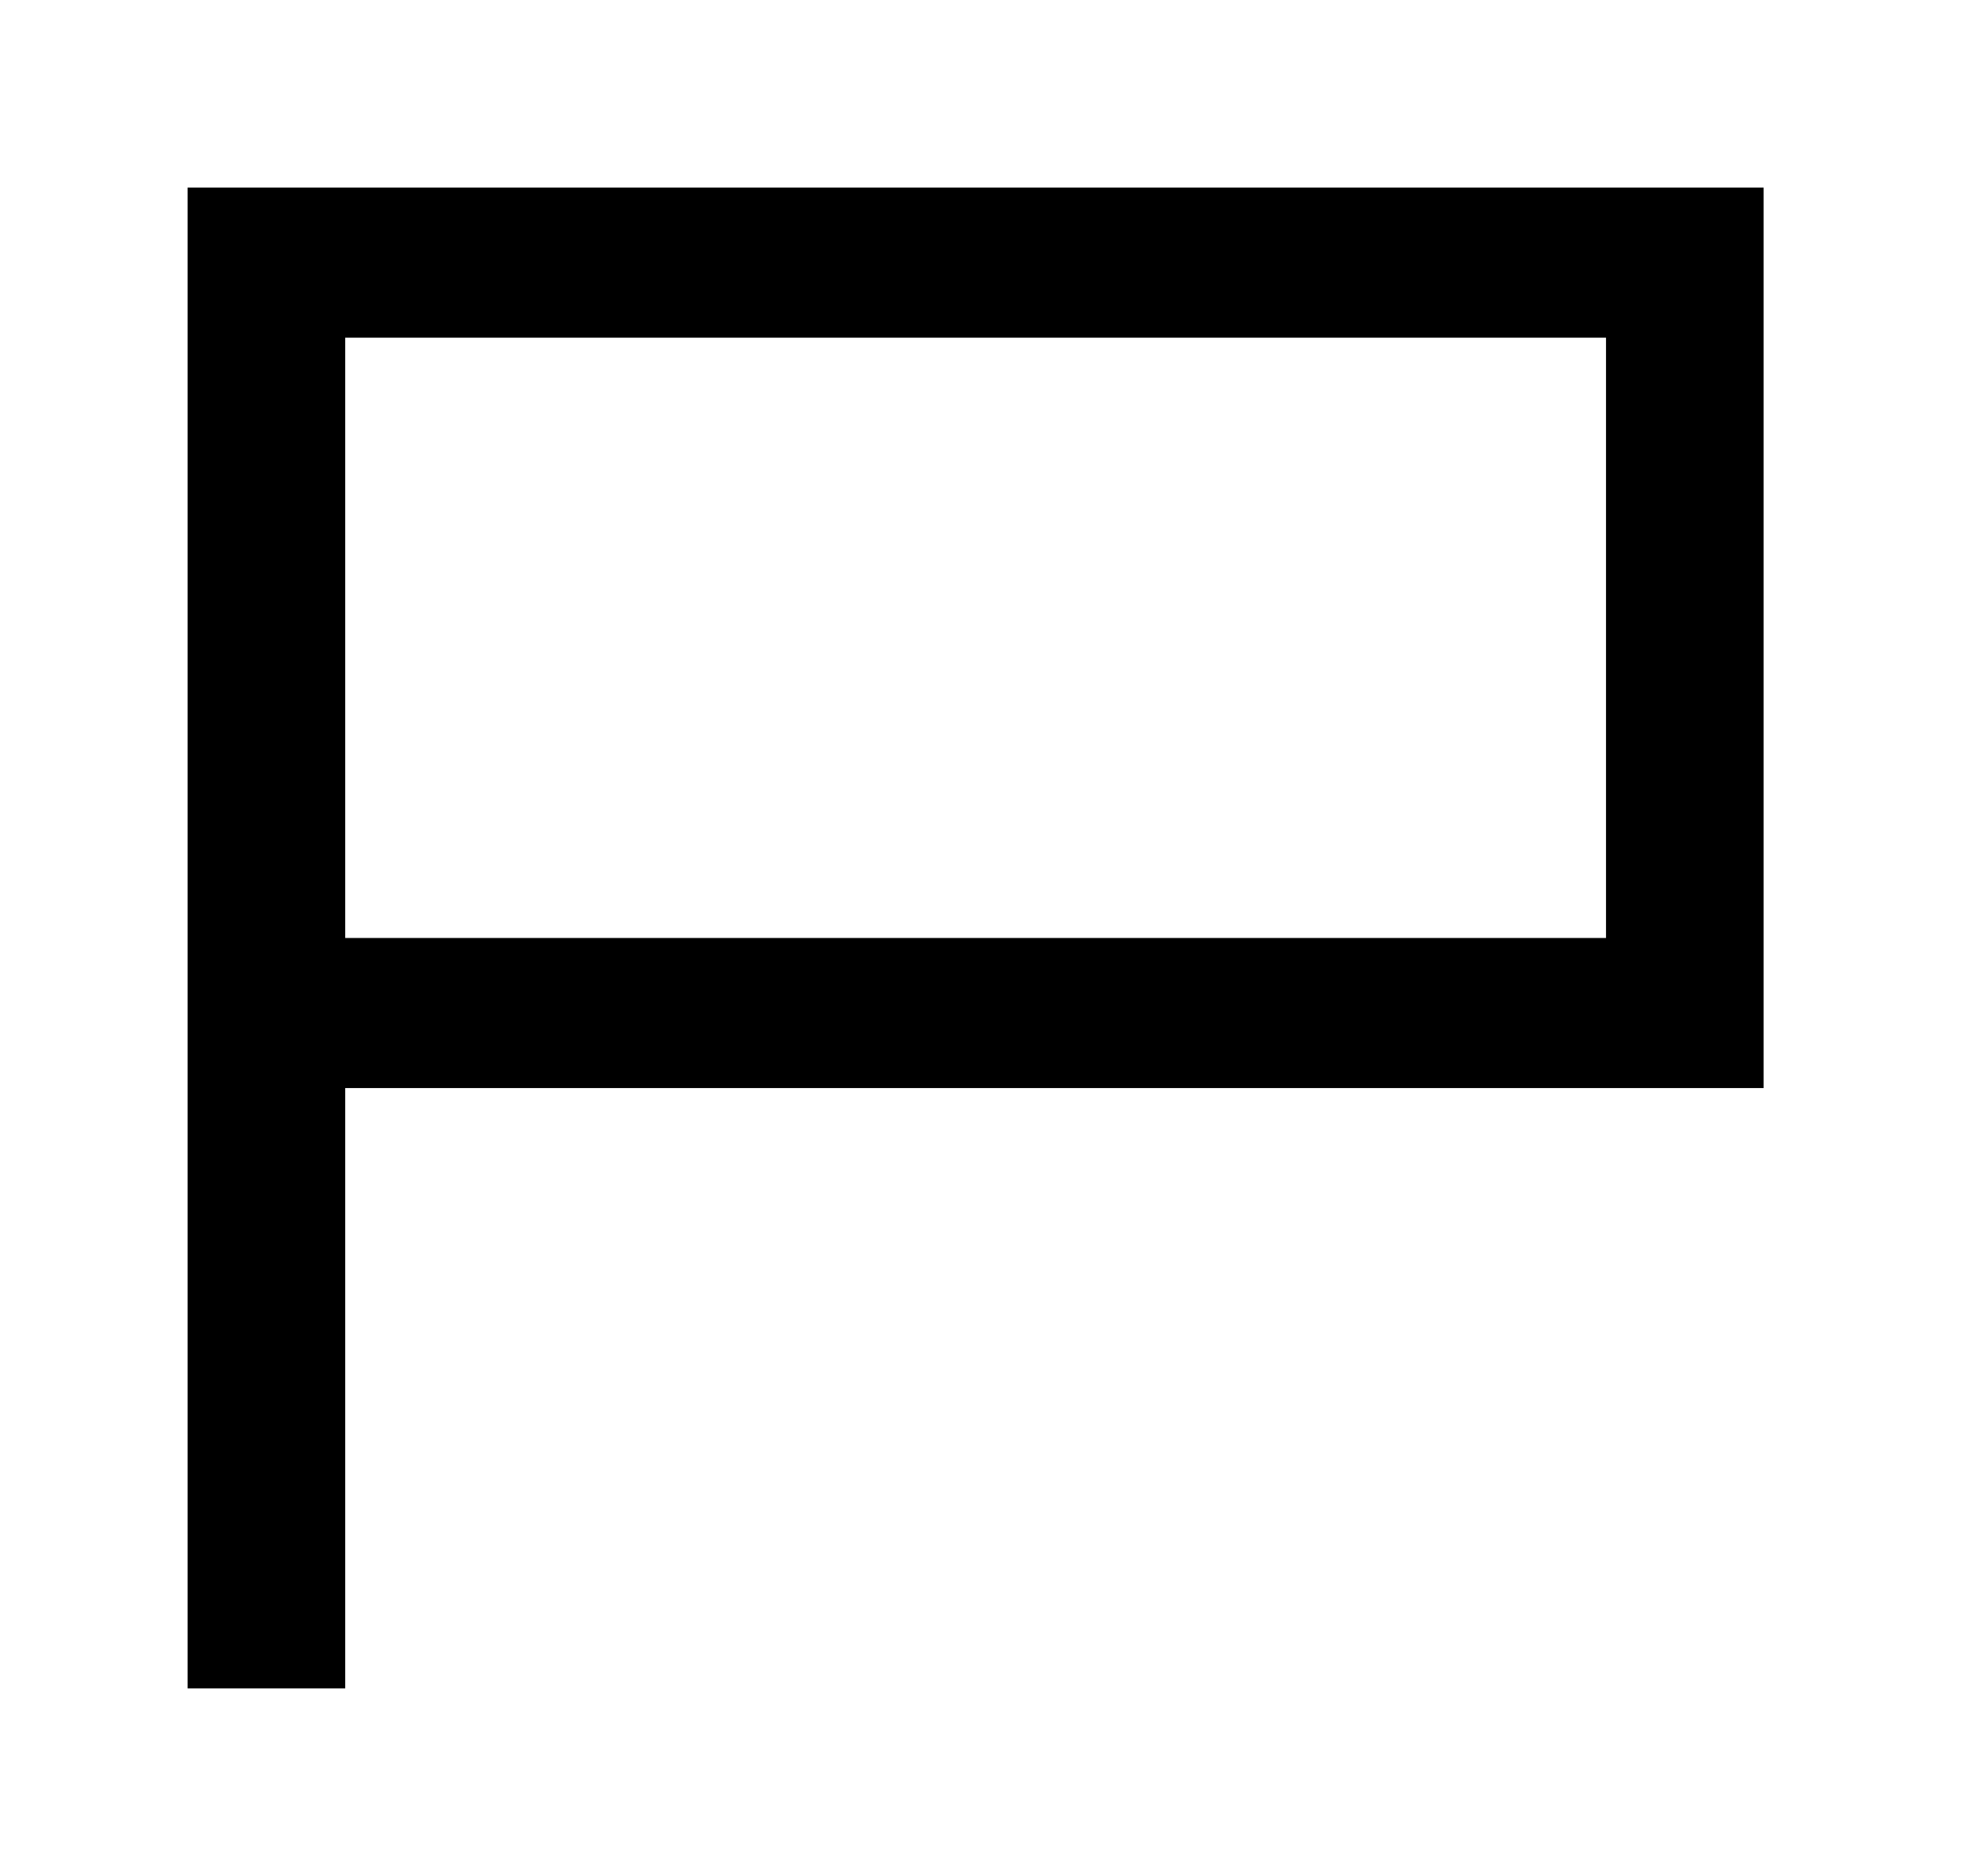 <!-- Generated by IcoMoon.io -->
<svg version="1.1" xmlns="http://www.w3.org/2000/svg" width="42" height="40" viewBox="0 0 42 40">
<title>mp-report_flag-1</title>
<path d="M7.36 20v-12.8h26.88v12.8h-26.88zM4 4v32h3.36v-12.8h30.24v-19.2h-33.6z"></path>
</svg>
